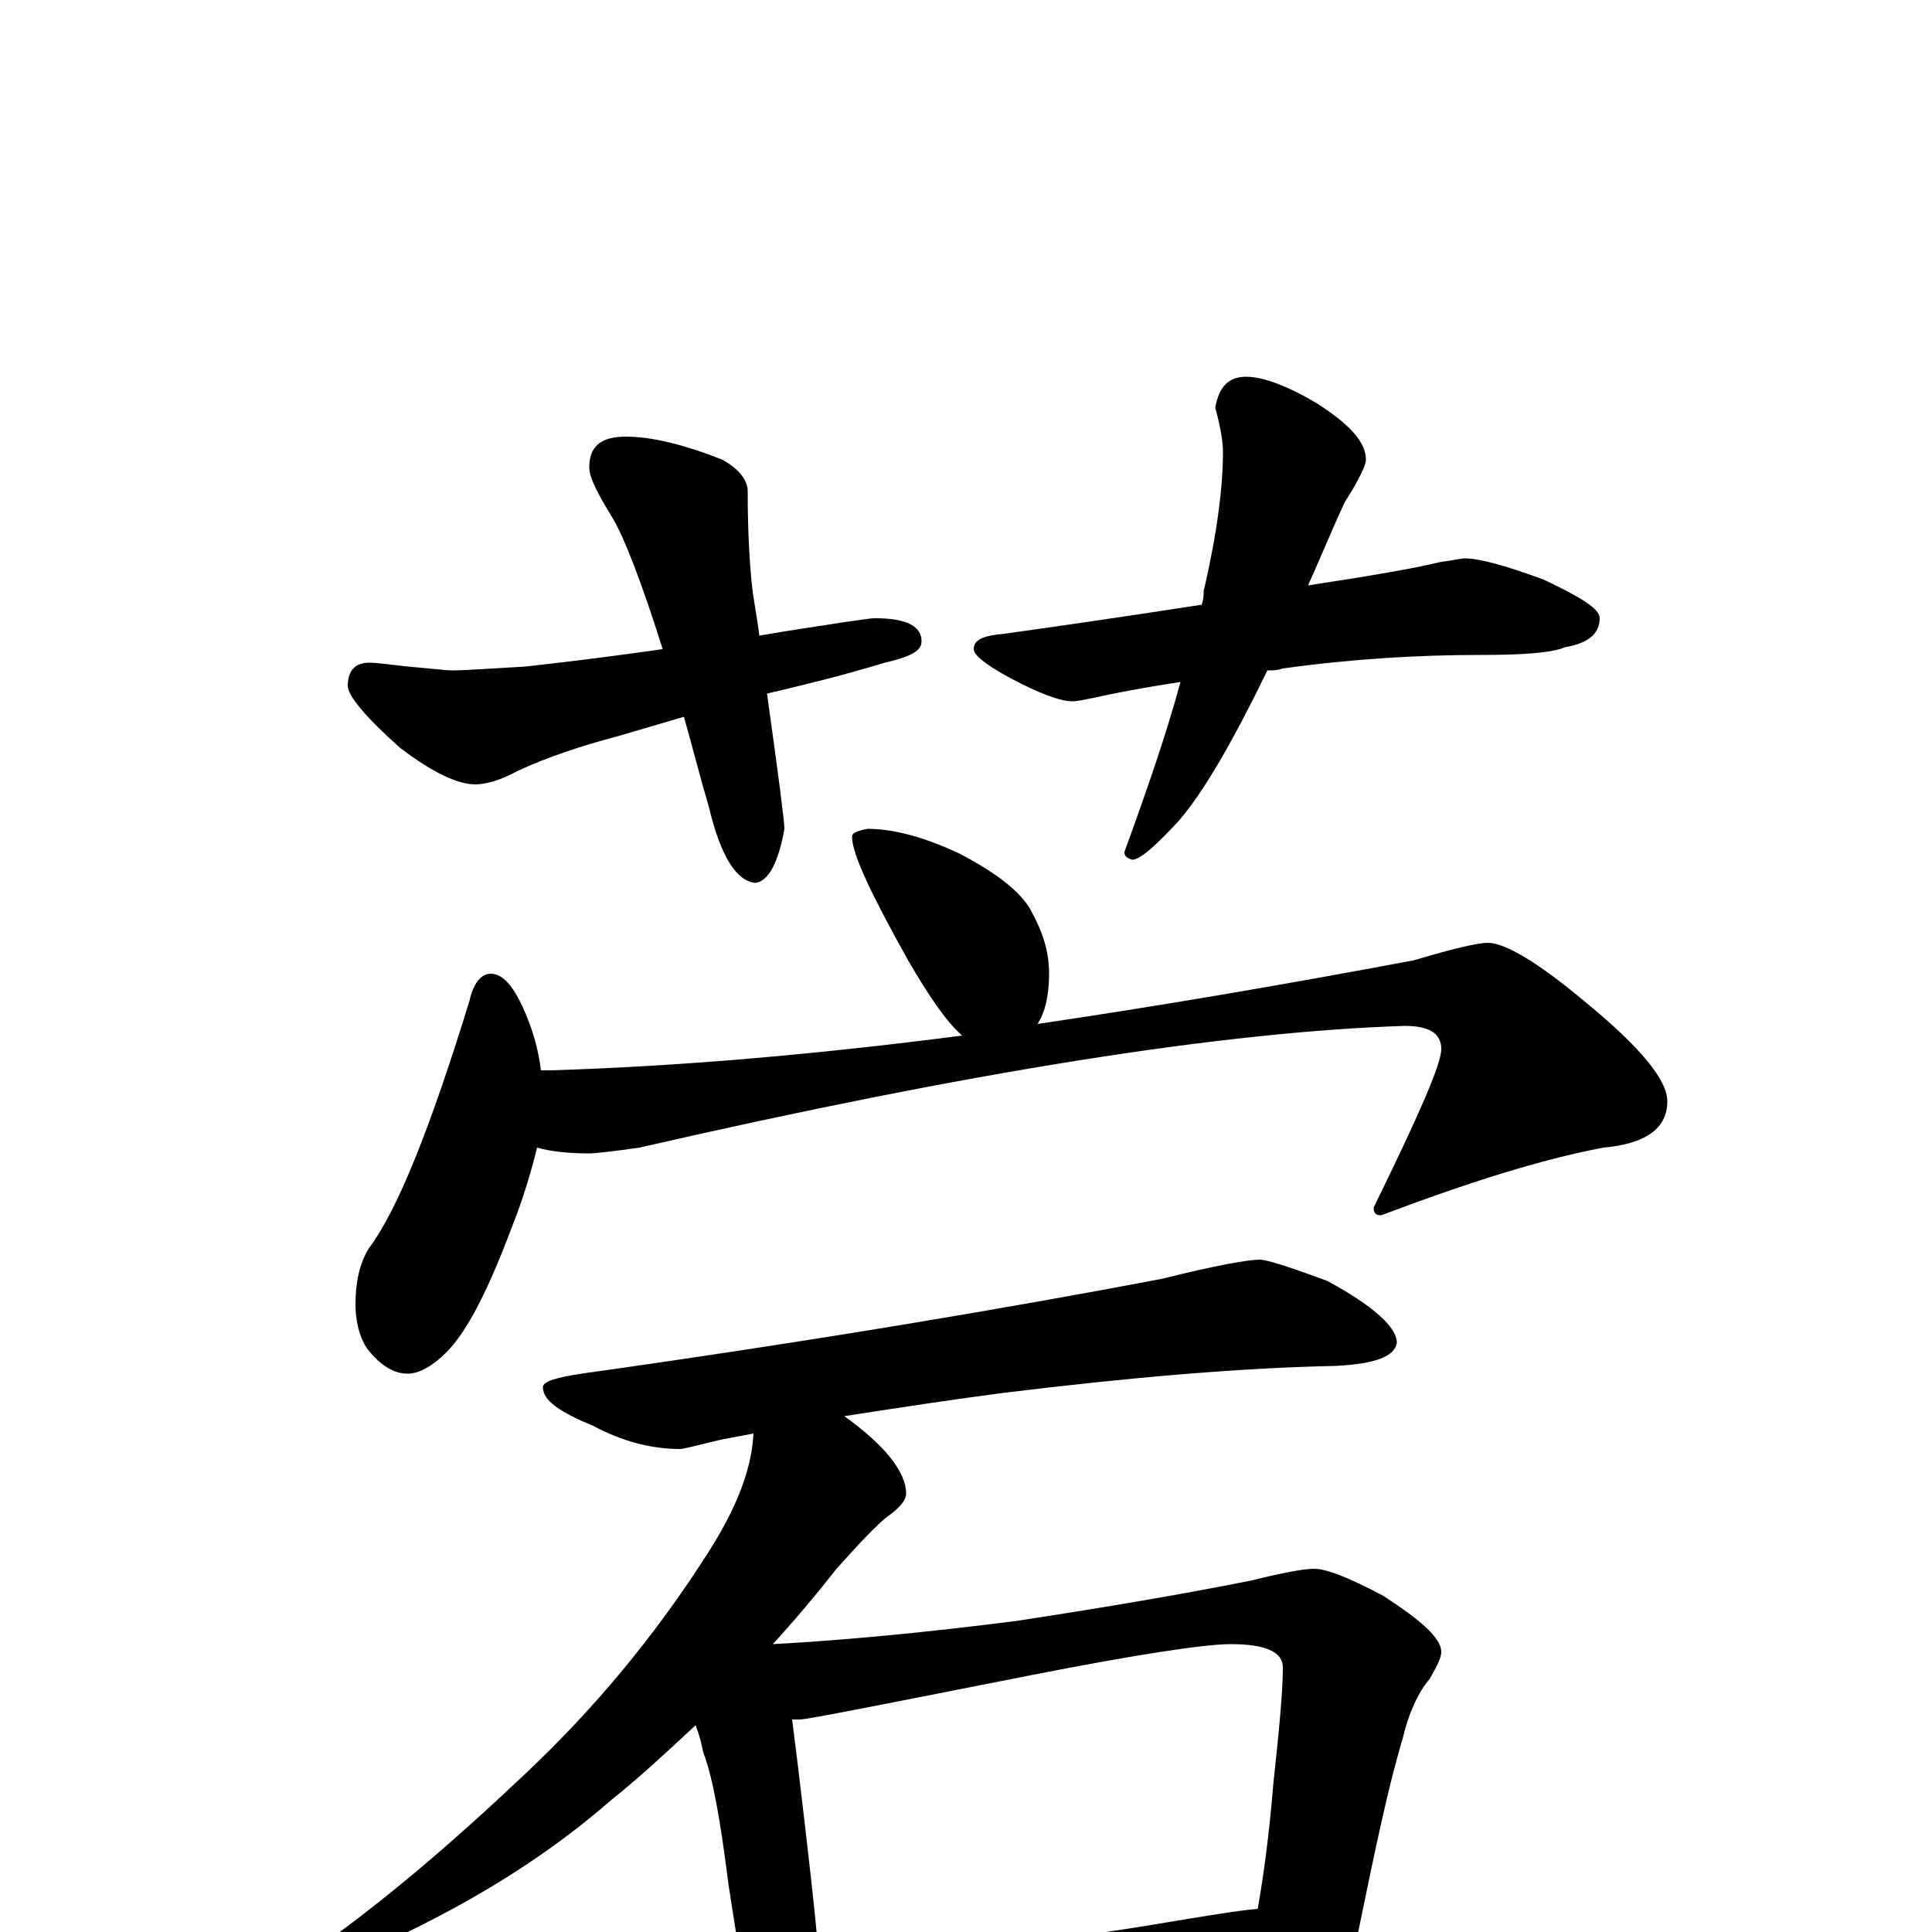 <?xml version="1.0" encoding="utf-8" ?>
<!DOCTYPE svg PUBLIC "-//W3C//DTD SVG 1.1//EN" "http://www.w3.org/Graphics/SVG/1.1/DTD/svg11.dtd">
<svg version="1.1" id="Layer_1" xmlns="http://www.w3.org/2000/svg" xmlns:xlink="http://www.w3.org/1999/xlink" x="0px" y="145px" width="1000px" height="1000px" viewBox="0 0 1000 1000" enable-background="new 0 0 1000 1000" xml:space="preserve">
<g id="Layer_1">
<path id="glyph" transform="matrix(1 0 0 -1 0 1000)" d="M324,774C337,774 354,770 374,762C383,757 387,751 387,746C387,725 388,709 389,699C390,689 392,680 393,671C410,674 425,676 437,678C445,679 450,680 453,680C469,680 477,676 477,668C477,663 471,660 458,657C435,650 414,645 397,641C403,598 406,575 406,571C403,554 398,544 391,543C381,544 373,557 367,582C362,599 358,615 354,629l-34,-10C301,614 283,608 268,601C259,596 251,594 246,594C237,594 224,600 207,613C189,629 180,640 180,645C180,653 184,657 191,657C195,657 202,656 211,655C223,654 231,653 234,653C241,653 254,654 272,655C299,658 322,661 343,664C332,699 323,722 317,732C309,745 305,753 305,758C305,769 311,774 324,774M645,805C654,805 667,800 682,791C699,780 707,771 707,762C707,759 703,751 696,740C689,725 683,710 677,697C710,702 733,706 745,709C752,710 757,711 758,711C766,711 780,707 799,700C818,691 828,685 828,680C828,672 822,667 810,665C803,662 788,661 766,661C734,661 700,659 664,654C661,653 659,653 656,653C638,616 623,590 610,575C598,562 590,555 586,555C583,556 582,557 582,559C594,592 604,621 611,647C591,644 576,641 567,639C562,638 558,637 555,637C549,637 538,641 523,649C510,656 504,661 504,664C504,669 509,671 520,672C549,676 583,681 622,687C623,690 623,692 623,694C630,724 633,748 633,766C633,771 632,778 629,789C631,800 636,805 645,805M449,571C462,571 478,567 497,558C516,548 529,538 534,528C540,517 543,507 543,496C543,485 541,476 537,470C598,479 663,490 732,503C752,509 765,512 770,512C779,512 796,502 821,481C849,458 863,441 863,430C863,416 852,408 830,406C798,400 760,388 715,371C712,371 711,372 711,375C734,422 746,449 746,457C746,465 740,469 727,469C633,466 501,445 331,406C317,404 308,403 305,403C294,403 285,404 278,406C275,394 271,380 265,365C253,333 242,311 231,300C224,293 217,289 211,289C204,289 197,293 190,302C186,308 184,316 184,325C184,336 186,346 191,354C206,374 223,417 243,482C245,491 249,496 254,496C261,496 267,488 273,473C277,463 279,454 280,446l5,0C350,448 421,454 498,464C490,471 481,484 470,503C451,537 441,558 441,567C441,569 444,570 449,571M652,348C656,348 668,344 687,337C711,324 723,313 723,305C722,298 712,294 691,293C642,292 584,287 519,279C496,276 469,272 437,267C458,252 469,238 469,227C469,223 465,219 458,214C450,207 442,198 433,188C422,174 411,161 400,149C437,151 479,155 526,161C572,168 613,175 648,182C664,186 675,188 680,188C687,188 699,183 716,174C736,161 746,152 746,145C746,142 744,138 740,131C734,124 729,113 726,100C719,77 712,44 703,0C702,-1 702,-1 702,-2C713,-10 719,-17 719,-23C719,-28 715,-30 708,-30C676,-30 647,-32 620,-36l-122,-11C475,-49 457,-50 445,-50C438,-50 431,-49 426,-48C426,-49 426,-49 426,-50C426,-59 424,-67 421,-72C418,-79 414,-82 410,-82C405,-82 401,-78 397,-71C391,-60 388,-50 387,-39l-10,64C373,57 369,80 364,93C363,98 362,102 360,107C345,93 331,80 316,68C285,41 250,19 211,0C184,-13 166,-19 156,-19l-4,0C152,-18 155,-15 162,-10C199,16 235,47 272,82C307,115 338,152 365,194C380,217 389,238 390,258C385,257 379,256 374,255C361,252 354,250 352,250C337,250 322,254 307,262C290,269 281,275 281,282C281,285 288,287 301,289C422,306 522,323 601,338C629,345 646,348 652,348M424,-15C486,-11 544,-5 598,4C622,8 640,11 651,12C654,29 657,51 659,76C662,104 664,124 664,137C664,145 655,149 637,149C624,149 590,144 534,133C458,118 418,110 414,110C413,110 411,110 410,110C411,102 412,94 413,86C418,44 422,10 424,-15z"/>
</g>
</svg>
